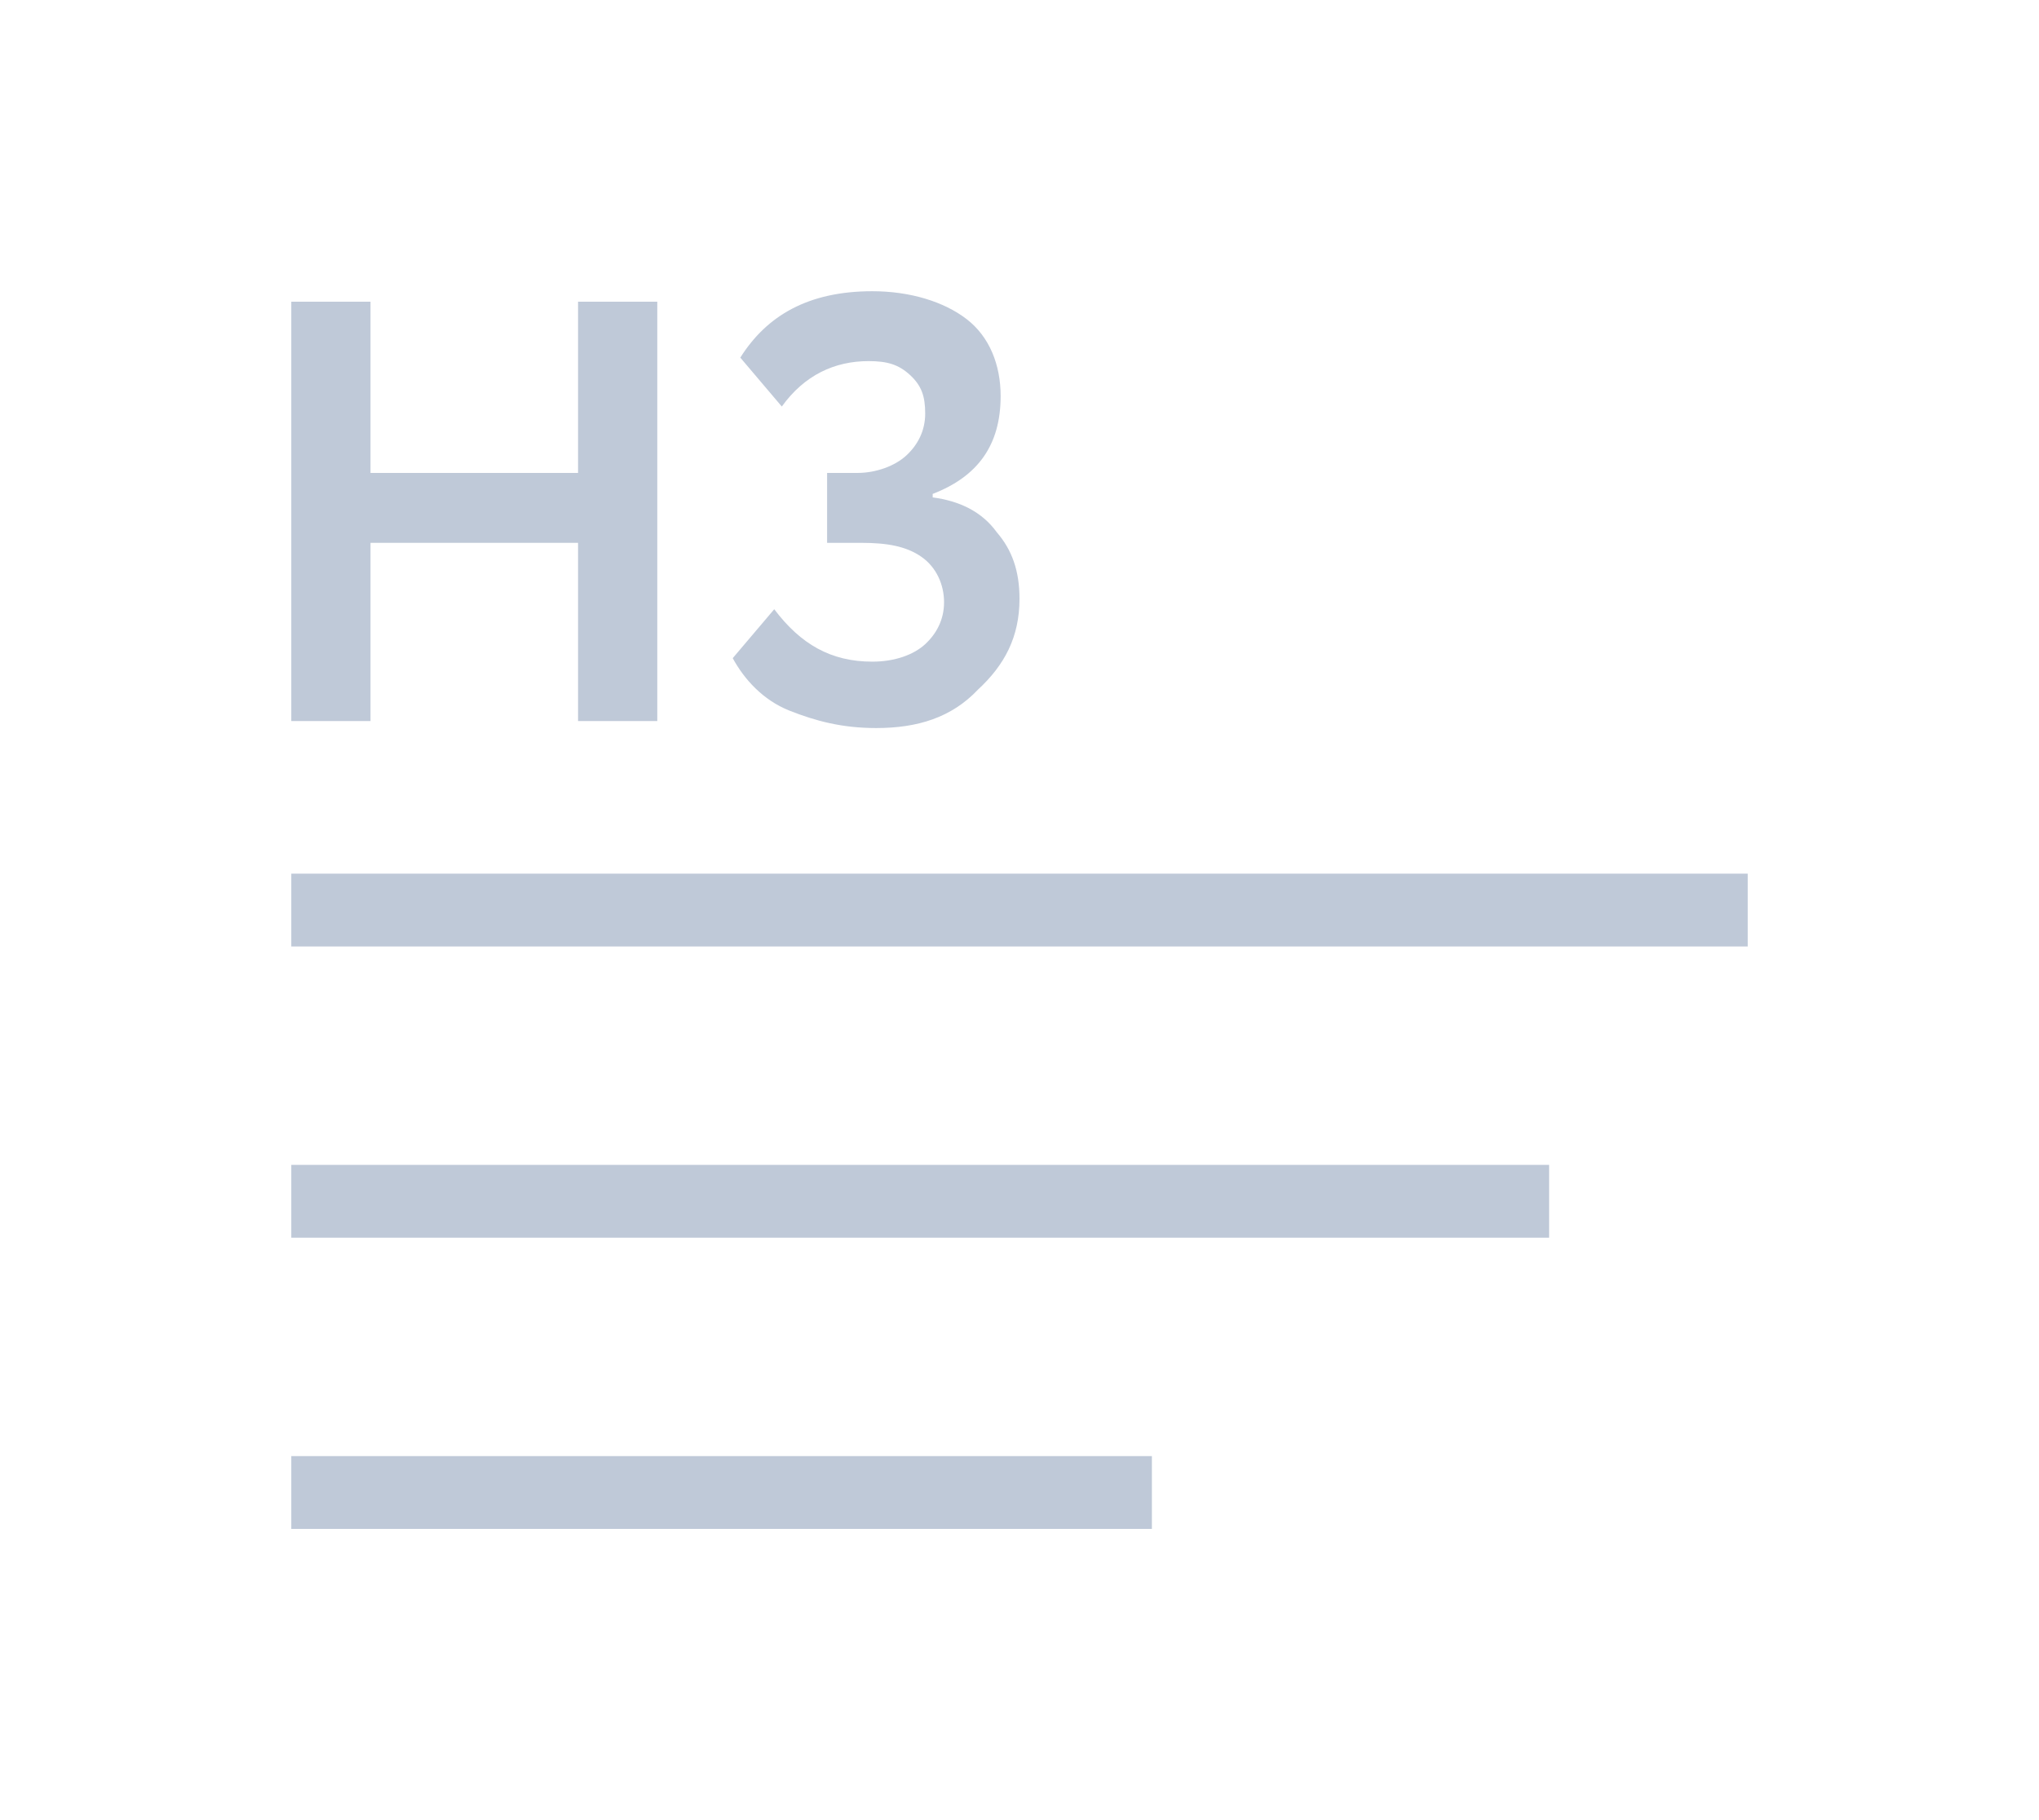 <svg width="28" height="25" viewBox="0 0 28 25" fill="none" xmlns="http://www.w3.org/2000/svg">
<g filter="url(#filter0_d_18_242)">
<path d="M24 8H4V9H24V8Z" fill="#BFC9D8"/>
<path d="M21.273 12H4V13H21.273V12Z" fill="#BFC9D8"/>
<path d="M15.818 16H4V17H15.818V16Z" fill="#BFC9D8"/>
<path d="M8.974 5.904H7.938V3.456H5.088V5.904H4V0.144H5.088V2.496H7.938V0.144H9.026V5.904H8.974Z" fill="#BFC9D8"/>
<path d="M12.031 6C11.565 6 11.202 5.904 10.839 5.76C10.477 5.616 10.218 5.328 10.062 5.04L10.632 4.368C10.995 4.848 11.409 5.088 11.979 5.088C12.29 5.088 12.549 4.992 12.705 4.848C12.86 4.704 12.964 4.512 12.964 4.272C12.964 4.032 12.86 3.792 12.653 3.648C12.446 3.504 12.187 3.456 11.824 3.456H11.358V2.496H11.772C12.031 2.496 12.29 2.4 12.446 2.256C12.601 2.112 12.705 1.92 12.705 1.68C12.705 1.44 12.653 1.296 12.498 1.152C12.342 1.008 12.187 0.96 11.928 0.96C11.461 0.96 11.047 1.152 10.736 1.584L10.166 0.912C10.529 0.336 11.098 0 11.979 0C12.498 0 12.964 0.144 13.275 0.384C13.586 0.624 13.741 1.008 13.741 1.44C13.741 2.112 13.43 2.544 12.808 2.784V2.832C13.171 2.88 13.482 3.024 13.689 3.312C13.896 3.552 14 3.84 14 4.224C14 4.752 13.793 5.136 13.43 5.472C13.067 5.856 12.601 6 12.031 6Z" fill="#BFC9D8"/>
</g>
<defs>
<filter id="filter0_d_18_242" x="0" y="0" width="28" height="25" filterUnits="userSpaceOnUse" color-interpolation-filters="sRGB">
<feFlood flood-opacity="0" result="BackgroundImageFix"/>
<feColorMatrix in="SourceAlpha" type="matrix" values="0 0 0 0 0 0 0 0 0 0 0 0 0 0 0 0 0 0 127 0" result="hardAlpha"/>
<feOffset dy="4"/>
<feGaussianBlur stdDeviation="2"/>
<feComposite in2="hardAlpha" operator="out"/>
<feColorMatrix type="matrix" values="0 0 0 0 0 0 0 0 0 0 0 0 0 0 0 0 0 0 0.25 0"/>
<feBlend mode="normal" in2="BackgroundImageFix" result="effect1_dropShadow_18_242"/>
<feBlend mode="normal" in="SourceGraphic" in2="effect1_dropShadow_18_242" result="shape"/>
</filter>
</defs>
</svg>

